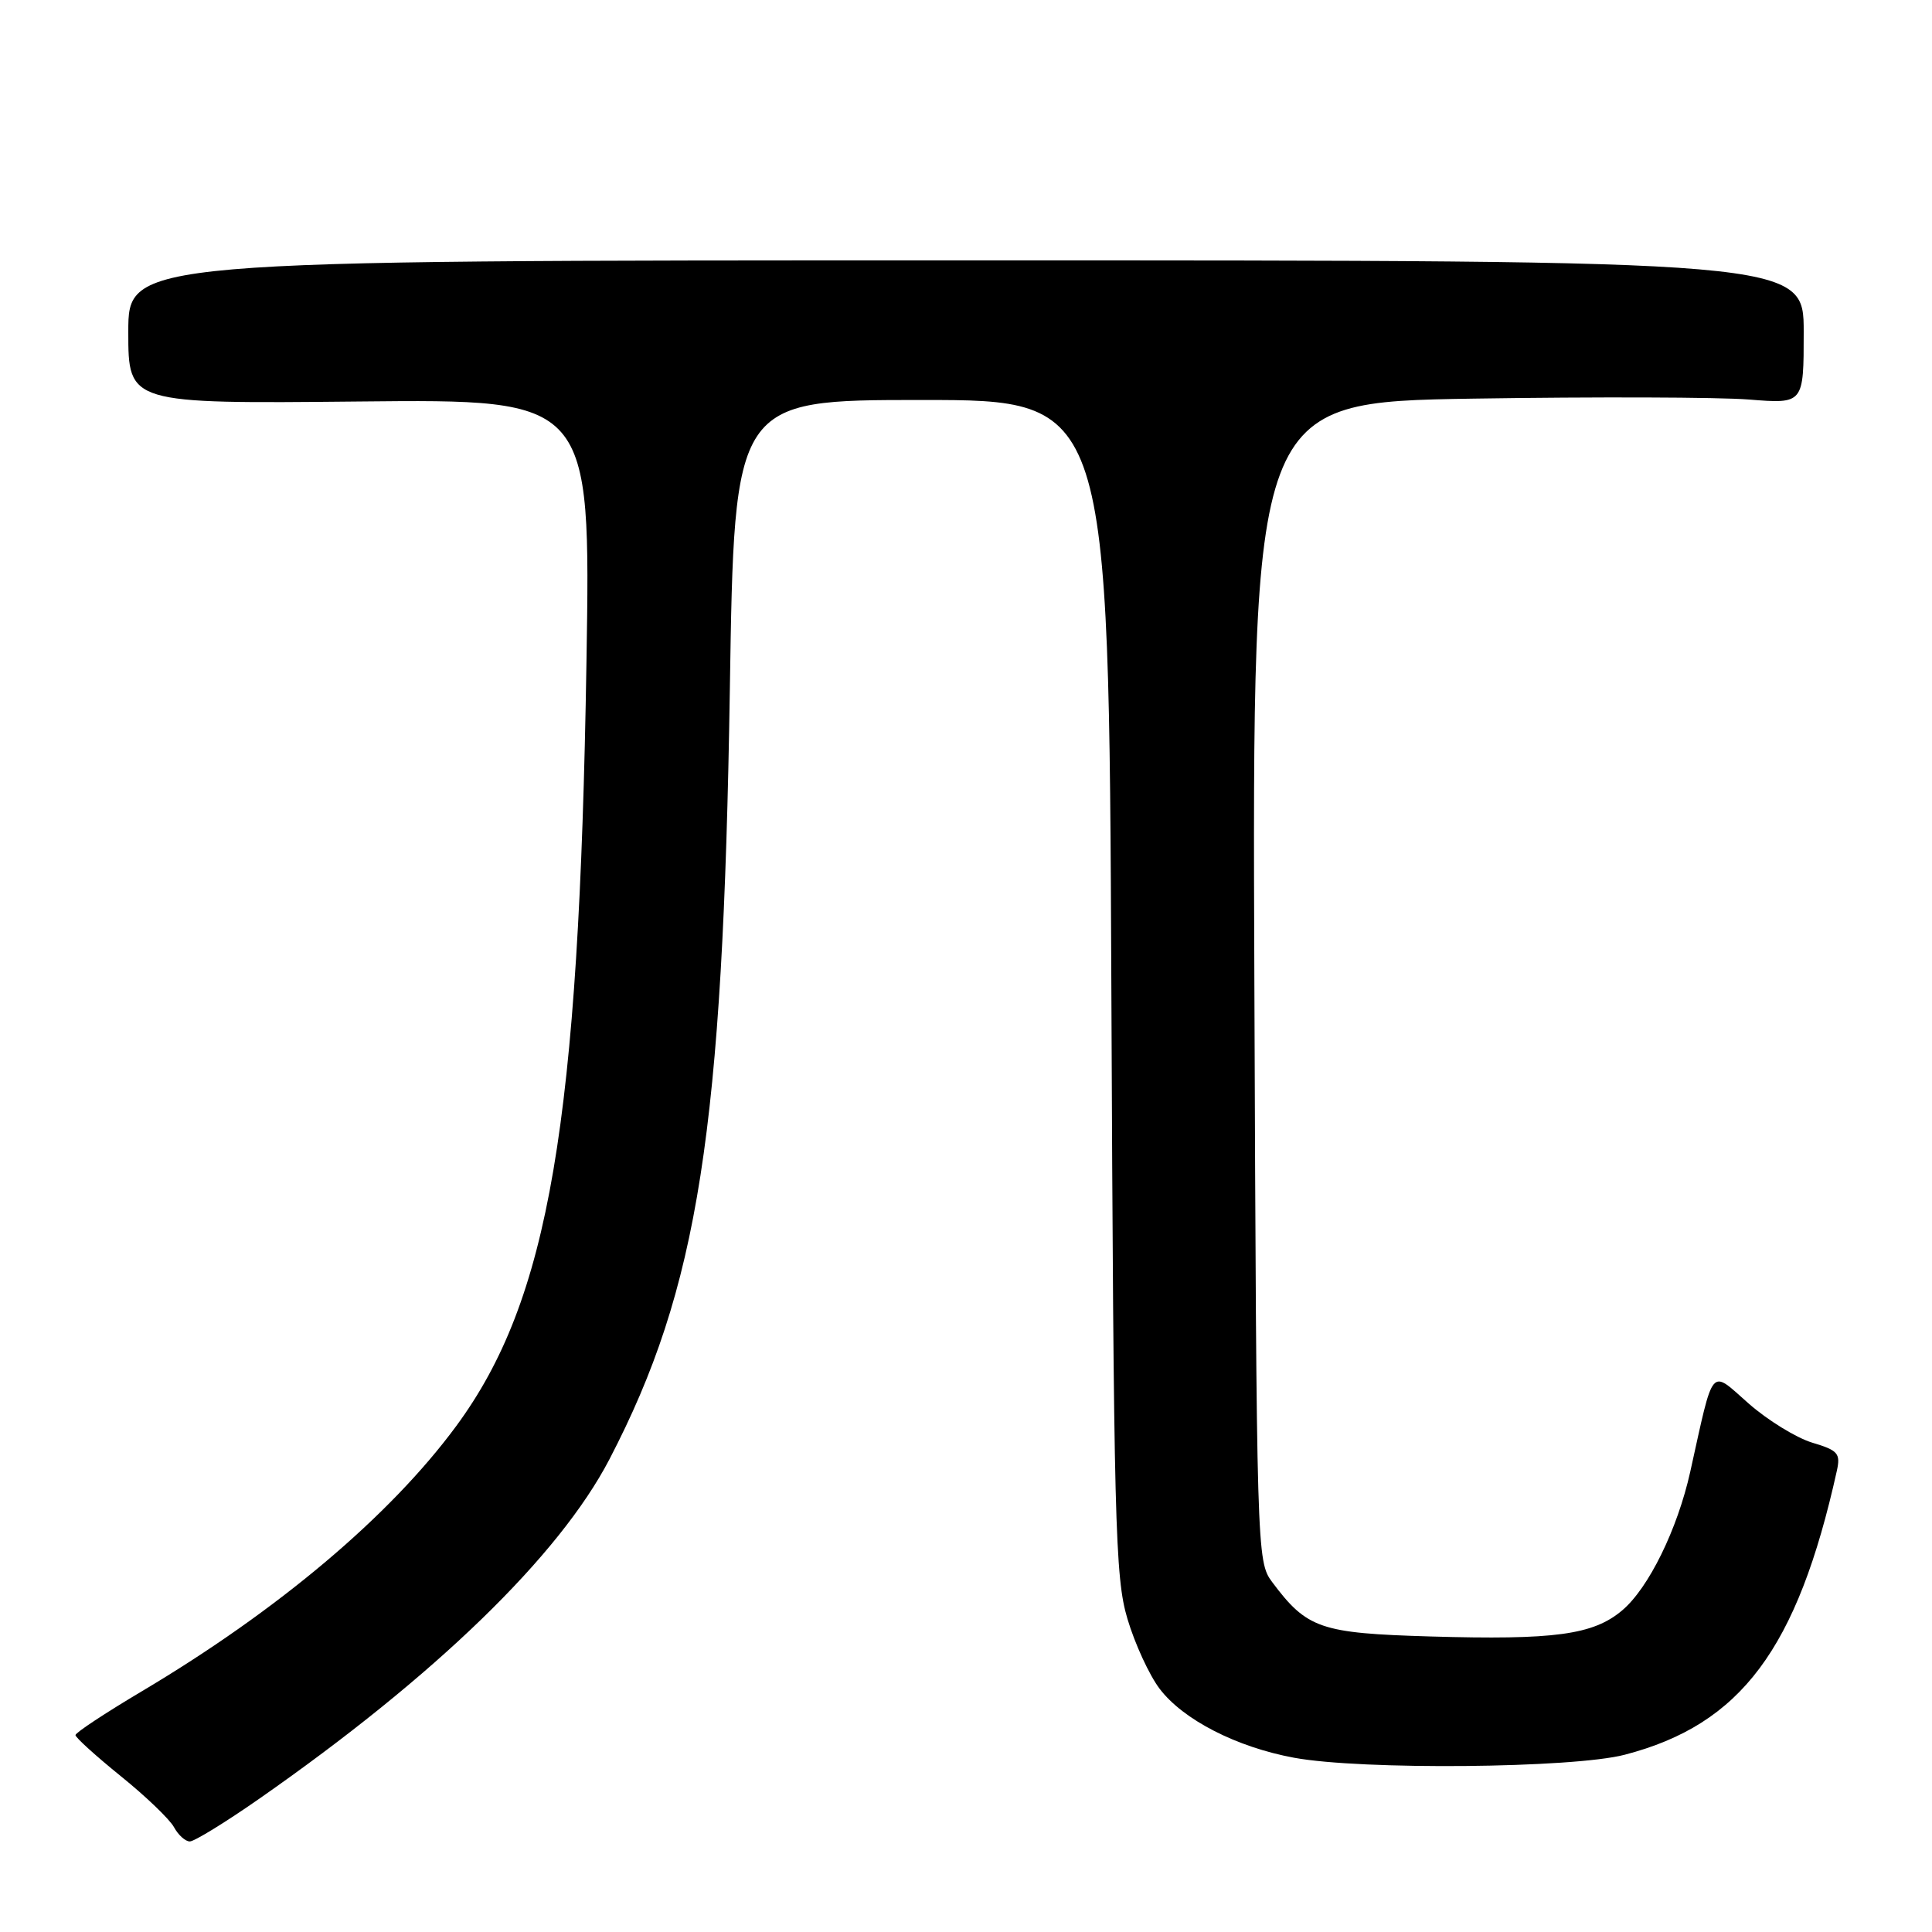 <?xml version="1.0" encoding="UTF-8" standalone="no"?>
<!DOCTYPE svg PUBLIC "-//W3C//DTD SVG 1.1//EN" "http://www.w3.org/Graphics/SVG/1.1/DTD/svg11.dtd" >
<svg xmlns="http://www.w3.org/2000/svg" xmlns:xlink="http://www.w3.org/1999/xlink" version="1.1" viewBox="0 0 256 256">
 <g >
 <path fill="currentColor"
d=" M 34.37 238.33 C 57.70 222.05 74.09 206.16 80.76 193.35 C 92.54 170.69 95.80 149.85 96.71 91.25 C 97.30 53.00 97.30 53.00 122.11 53.00 C 146.92 53.00 146.92 53.00 147.26 130.75 C 147.57 201.91 147.75 209.01 149.39 214.50 C 150.37 217.80 152.29 221.97 153.65 223.76 C 156.76 227.87 163.84 231.50 171.47 232.91 C 180.40 234.56 208.41 234.31 215.29 232.51 C 230.69 228.50 238.15 218.52 243.39 194.90 C 243.90 192.58 243.55 192.18 240.13 191.16 C 238.02 190.52 234.22 188.19 231.69 185.96 C 226.53 181.42 227.14 180.71 223.97 195.00 C 222.27 202.65 218.44 210.45 214.94 213.39 C 211.10 216.63 205.99 217.32 189.52 216.84 C 174.94 216.41 173.19 215.81 168.56 209.62 C 166.53 206.89 166.50 205.83 166.21 130.07 C 165.92 53.29 165.92 53.29 195.21 52.82 C 211.32 52.57 227.76 52.62 231.75 52.94 C 239.00 53.52 239.00 53.52 239.00 44.01 C 239.00 34.50 239.00 34.50 128.00 34.50 C 17.00 34.50 17.00 34.50 17.00 44.00 C 17.00 53.50 17.00 53.50 47.63 53.20 C 78.27 52.89 78.27 52.89 77.71 87.70 C 76.73 148.94 72.76 172.24 60.46 188.95 C 51.68 200.87 36.86 213.37 18.75 224.13 C 13.94 226.99 10.00 229.59 10.00 229.91 C 10.01 230.24 12.72 232.69 16.03 235.37 C 19.35 238.05 22.51 241.09 23.06 242.12 C 23.62 243.15 24.56 244.00 25.15 244.00 C 25.75 244.00 29.90 241.45 34.37 238.33 Z "/>
</g>
</svg>